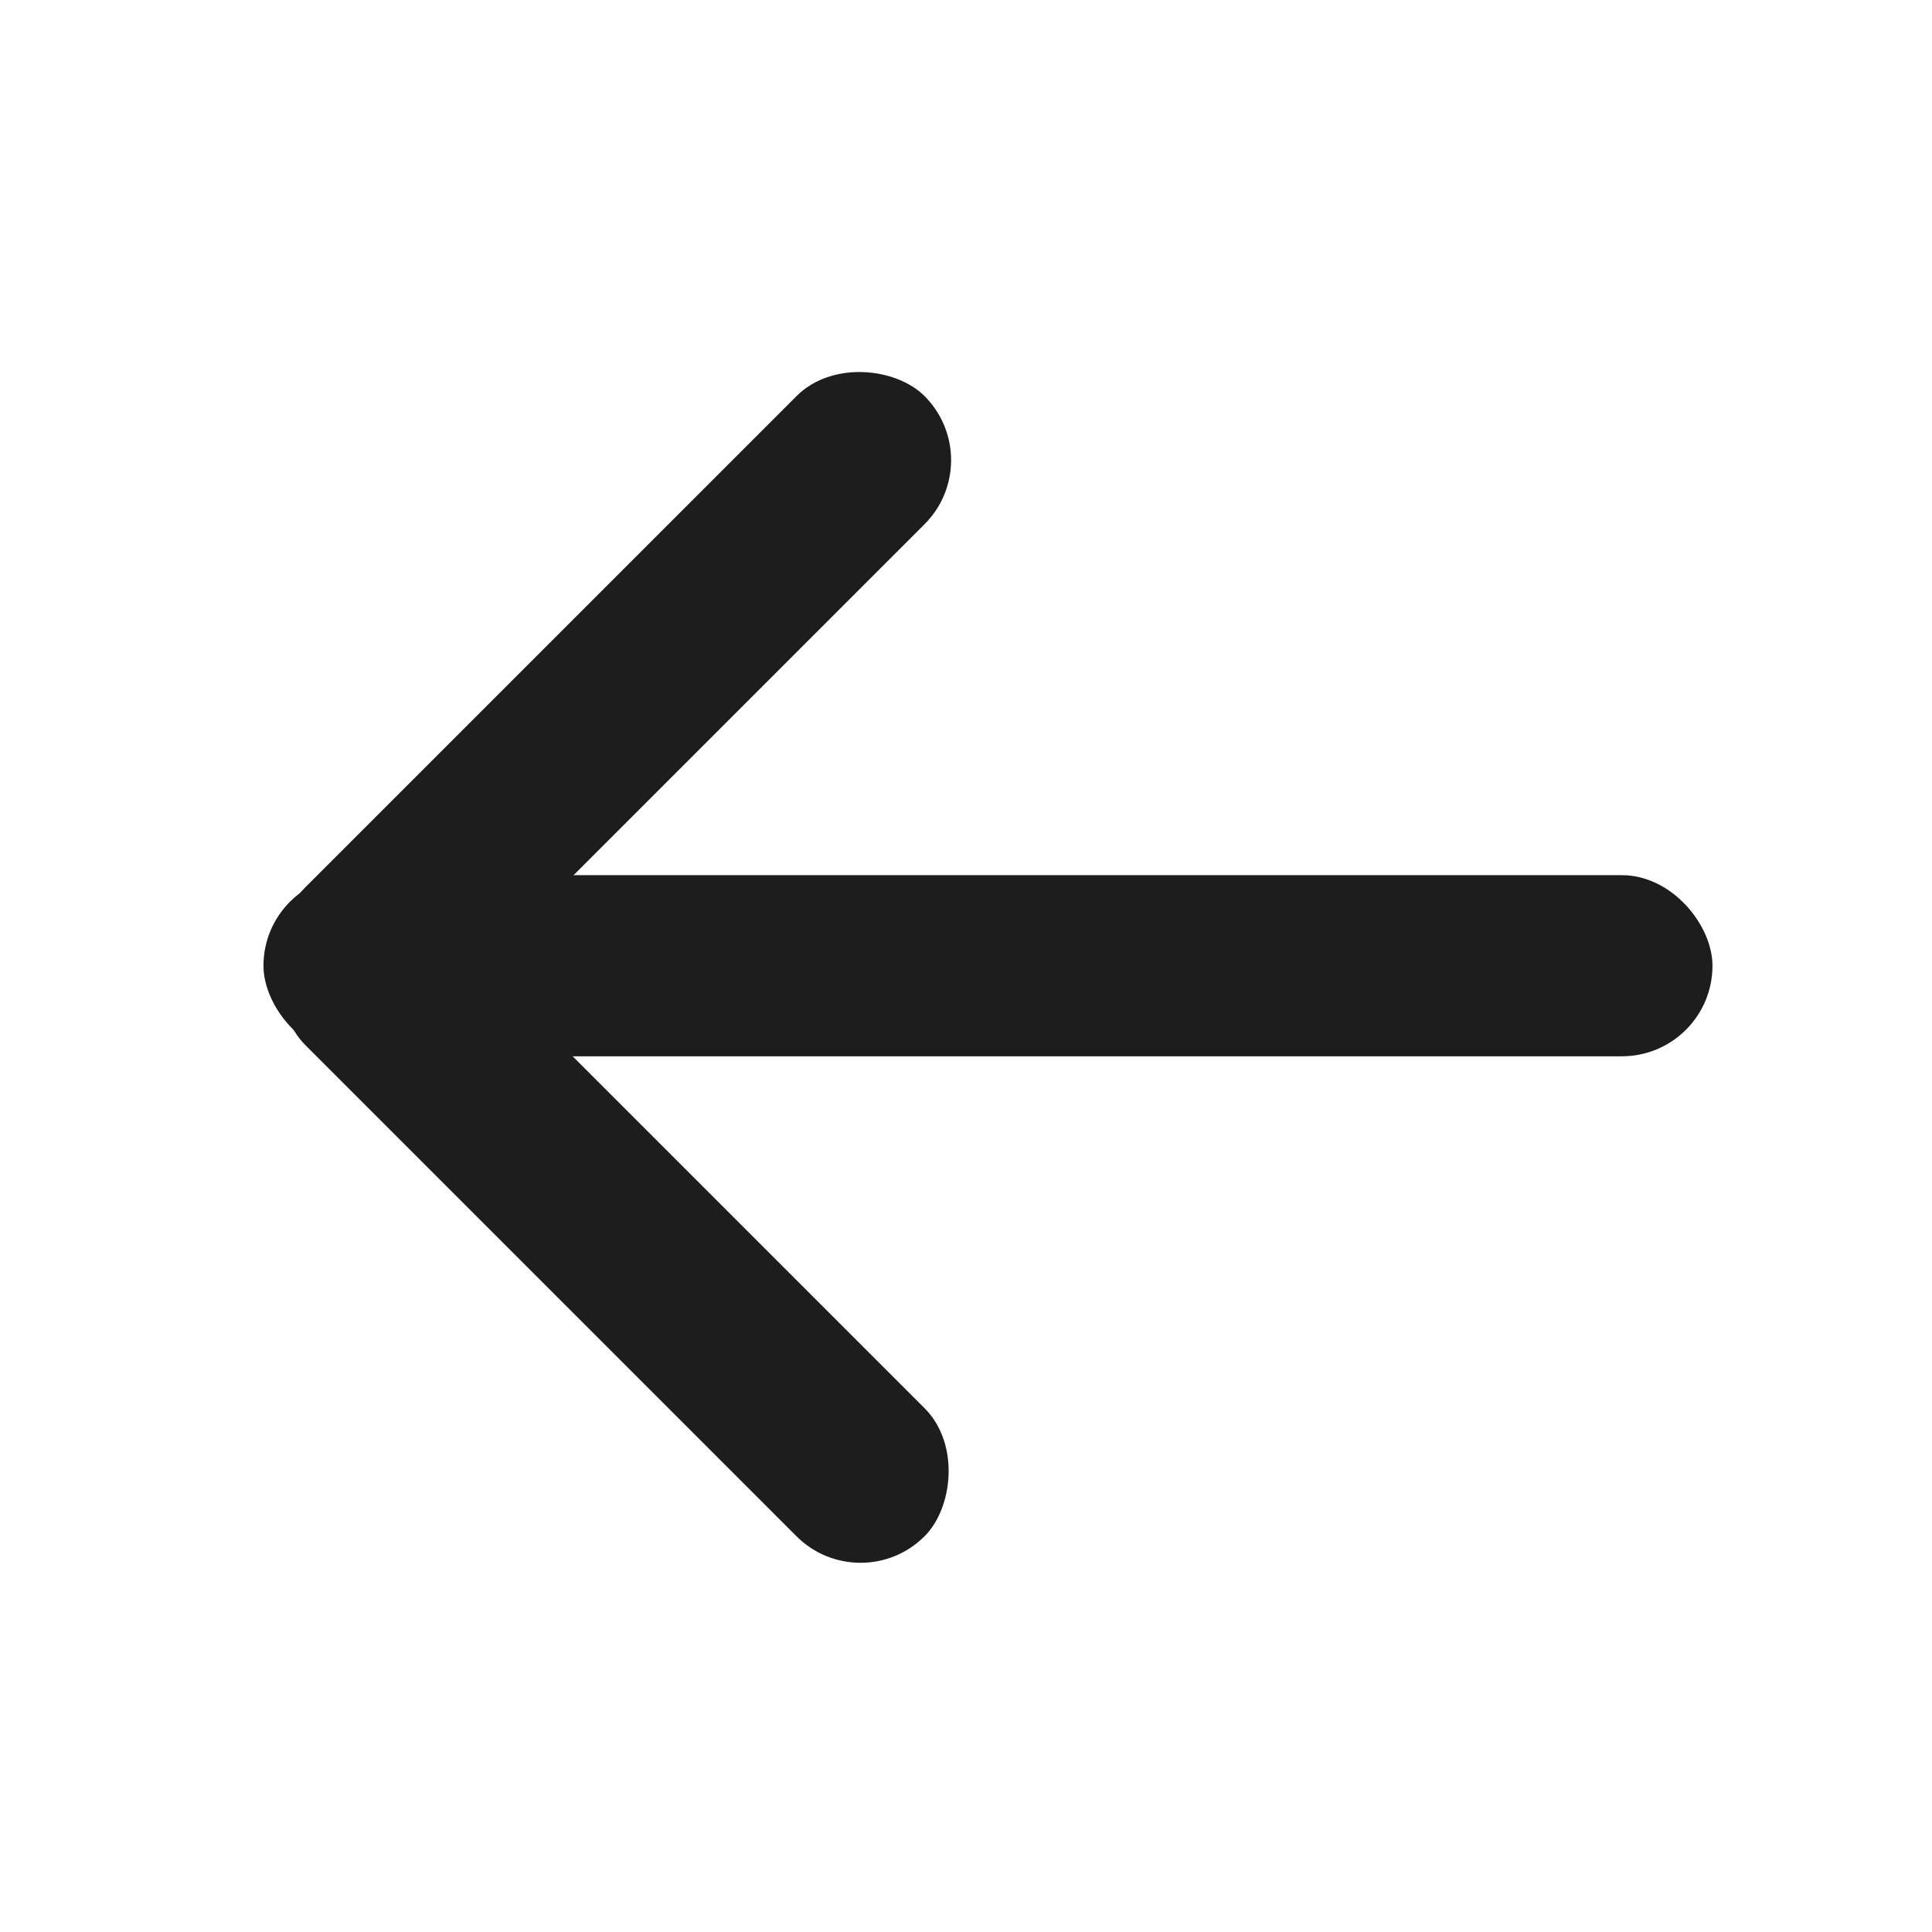 <svg xmlns="http://www.w3.org/2000/svg" xmlns:xlink="http://www.w3.org/1999/xlink" width="64" height="64" viewBox="0 0 64 64"><defs><style>.a{fill:none;}.b{clip-path:url(#a);}.c{fill:#1d1d1d;}</style><clipPath id="a"><rect class="a" width="64" height="64"/></clipPath></defs><g class="b"><rect class="a" width="64" height="64"/><g transform="translate(-651.515 -127.494)"><rect class="c" width="29" height="6" rx="3" transform="translate(684.264 142.737) rotate(135)"/><rect class="c" width="29" height="6" rx="3" transform="translate(680.021 180.506) rotate(-135)"/><rect class="c" width="48" height="6" rx="3" transform="translate(708.243 162.485) rotate(180)"/></g></g></svg>